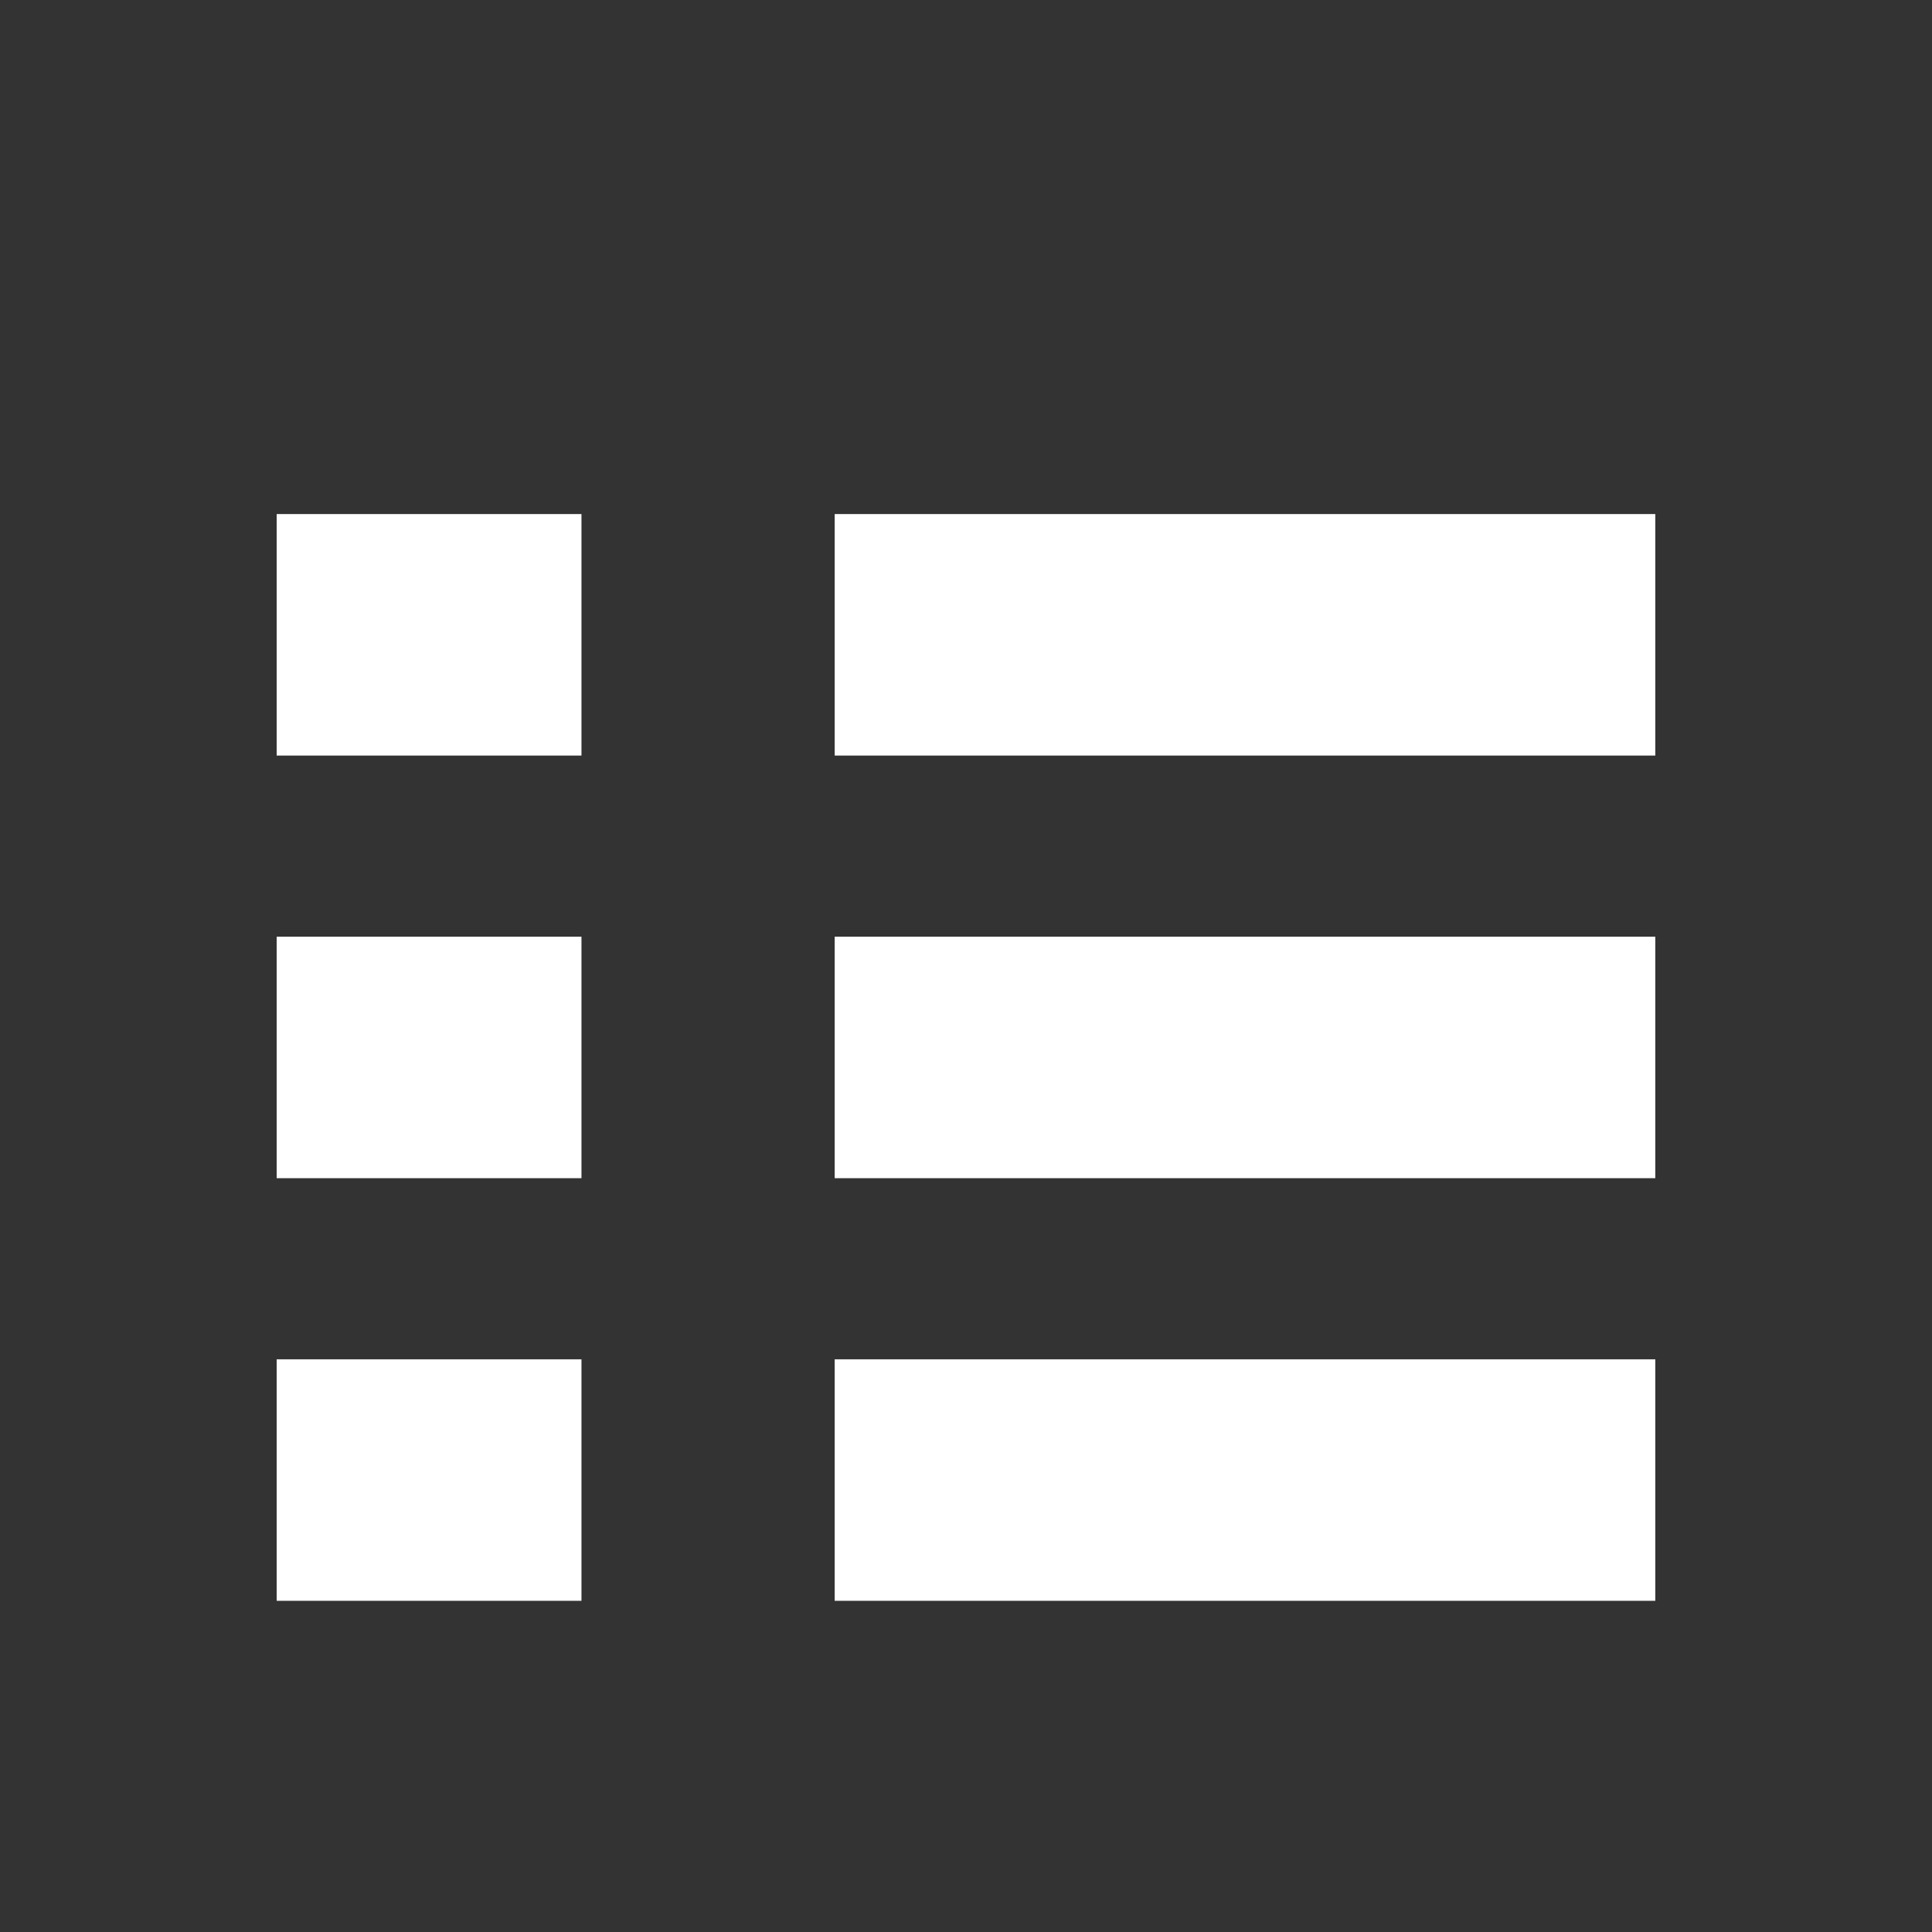 <?xml version="1.0" encoding="UTF-8" standalone="no"?>
<!-- Created with Inkscape (http://www.inkscape.org/) -->

<svg
   xmlns:dc="http://purl.org/dc/elements/1.1/"
   xmlns:cc="http://creativecommons.org/ns#"
   xmlns:rdf="http://www.w3.org/1999/02/22-rdf-syntax-ns#"
   xmlns:svg="http://www.w3.org/2000/svg"
   xmlns="http://www.w3.org/2000/svg"
   xmlns:sodipodi="http://sodipodi.sourceforge.net/DTD/sodipodi-0.dtd"
   xmlns:inkscape="http://www.inkscape.org/namespaces/inkscape"
   width="64"
   height="64"
   viewBox="0 0 64 64"
   id="svg8069"
   version="1.1"
   inkscape:version="0.91 r13725"
   sodipodi:docname="list_w.svg"
   inkscape:export-filename="list_w.png"
   inkscape:export-xdpi="45"
   inkscape:export-ydpi="45">
  <rect x="0" y="0" width="64" height="64" fill="#333333" stroke="none"/>
  <defs
     id="defs8071" />
  <sodipodi:namedview
     id="base"
     pagecolor="#ffffff"
     bordercolor="#666666"
     borderopacity="1.0"
     inkscape:pageopacity="0.0"
     inkscape:pageshadow="2"
     inkscape:zoom="4.5431093"
     inkscape:cx="40.086571"
     inkscape:cy="32"
     inkscape:document-units="px"
     inkscape:current-layer="layer1"
     showgrid="false"
     units="px"
     inkscape:window-width="1021"
     inkscape:window-height="662"
     inkscape:window-x="0"
     inkscape:window-y="1"
     inkscape:window-maximized="0" />
  <g
     inkscape:label="Layer 1"
     inkscape:groupmode="layer"
     id="layer1"
     transform="translate(0,-988.362)">
    <g
       id="g12608"
       transform="translate(0,6)"
       style="fill:#ffffff;fill-opacity:1">
      <rect
         ry="2.485"
         rx="0"
         y="999.391"
         x="9.165"
         height="8"
         width="10.097"
         id="rect12549"
         style="fill:#ffffff;fill-opacity:1;stroke:none;stroke-width:12;stroke-linecap:round;stroke-linejoin:round;stroke-miterlimit:4;stroke-dasharray:none;stroke-dashoffset:0;stroke-opacity:1" />
      <rect
         style="fill:#ffffff;fill-opacity:1;stroke:none;stroke-width:12;stroke-linecap:round;stroke-linejoin:round;stroke-miterlimit:4;stroke-dasharray:none;stroke-dashoffset:0;stroke-opacity:1"
         id="rect12551"
         width="27.184"
         height="8"
         x="27.65"
         y="999.391"
         rx="0"
         ry="2.485" />
    </g>
    <g
       transform="translate(0,20)"
       id="g12612"
       style="fill:#ffffff;fill-opacity:1">
      <rect
         style="fill:#ffffff;fill-opacity:1;stroke:none;stroke-width:12;stroke-linecap:round;stroke-linejoin:round;stroke-miterlimit:4;stroke-dasharray:none;stroke-dashoffset:0;stroke-opacity:1"
         id="rect12614"
         width="10.097"
         height="8"
         x="9.165"
         y="999.391"
         rx="0"
         ry="2.485" />
      <rect
         ry="2.485"
         rx="0"
         y="999.391"
         x="27.65"
         height="8"
         width="27.184"
         id="rect12616"
         style="fill:#ffffff;fill-opacity:1;stroke:none;stroke-width:12;stroke-linecap:round;stroke-linejoin:round;stroke-miterlimit:4;stroke-dasharray:none;stroke-dashoffset:0;stroke-opacity:1" />
    </g>
    <g
       id="g12618"
       transform="translate(0,34)"
       style="fill:#ffffff;fill-opacity:1">
      <rect
         ry="2.485"
         rx="0"
         y="999.391"
         x="9.165"
         height="8"
         width="10.097"
         id="rect12620"
         style="fill:#ffffff;fill-opacity:1;stroke:none;stroke-width:12;stroke-linecap:round;stroke-linejoin:round;stroke-miterlimit:4;stroke-dasharray:none;stroke-dashoffset:0;stroke-opacity:1" />
      <rect
         style="fill:#ffffff;fill-opacity:1;stroke:none;stroke-width:12;stroke-linecap:round;stroke-linejoin:round;stroke-miterlimit:4;stroke-dasharray:none;stroke-dashoffset:0;stroke-opacity:1"
         id="rect12622"
         width="27.184"
         height="8"
         x="27.65"
         y="999.391"
         rx="0"
         ry="2.485" />
    </g>
  </g>
</svg>
